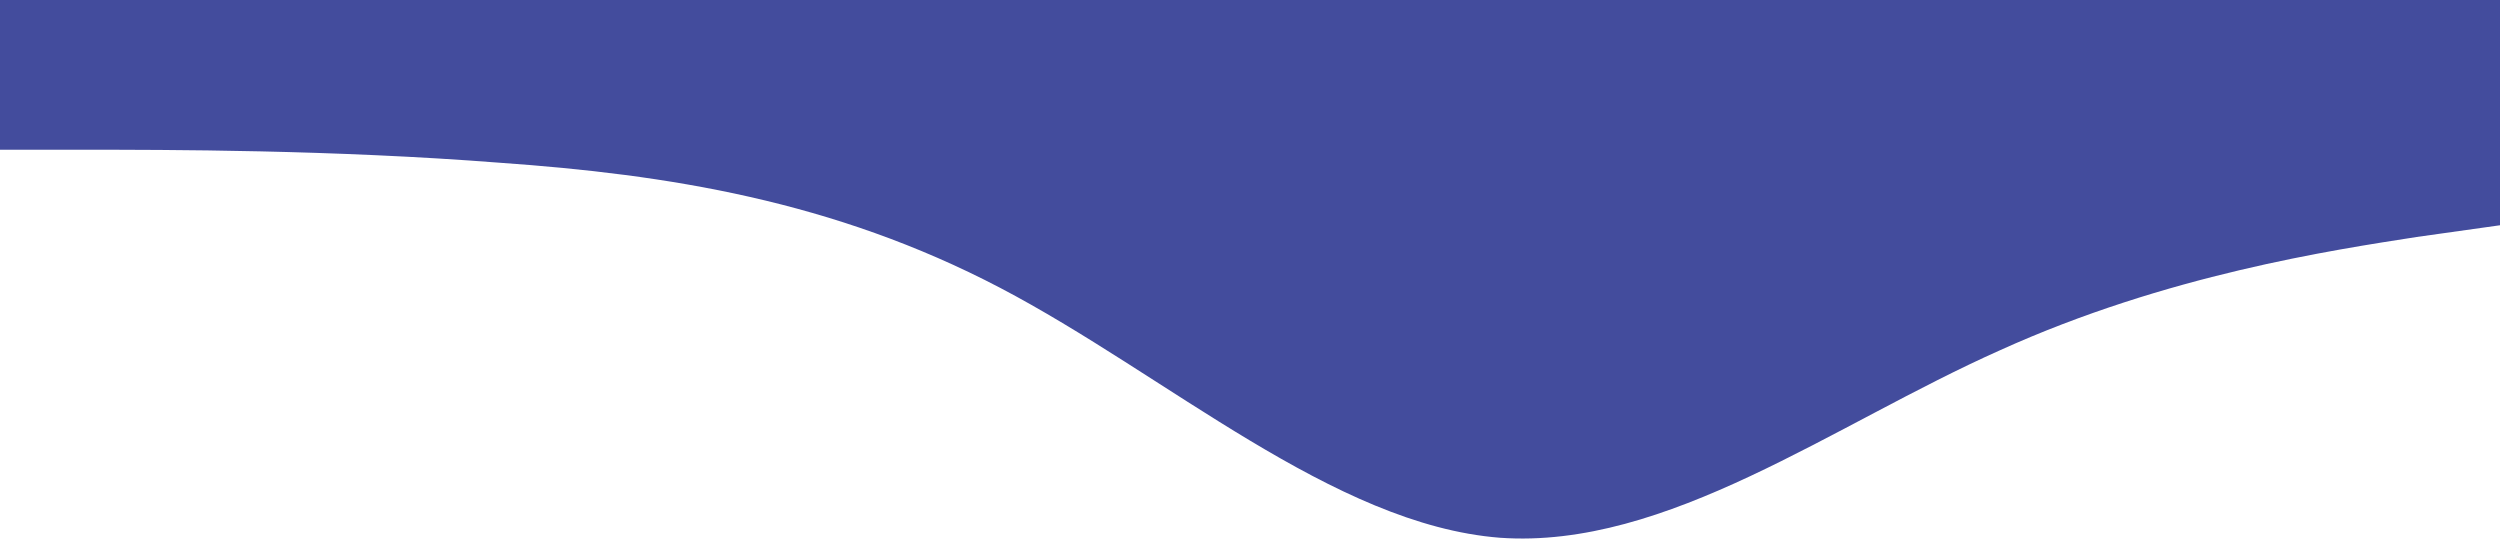 <svg
  width="1920"
  height="414"
  viewBox="0 0 1920 414"
  fill="none"
  xmlns="http://www.w3.org/2000/svg"
>
  <path
    fill-rule="evenodd"
    clip-rule="evenodd"
    d="M0 115H64C128 115 256 115 384 125C512 134 640 154 768 221C896 288 1024 403 1152 413C1280 422 1408 326 1536 269C1664 211 1792 192 1856 182L1920 173V0H1856C1792 0 1664 0 1536 0C1408 0 1280 0 1152 0C1024 0 896 0 768 0C640 0 512 0 384 0C256 0 128 0 64 0H0V115Z"
    fill="#434C9D"
  />
</svg>
